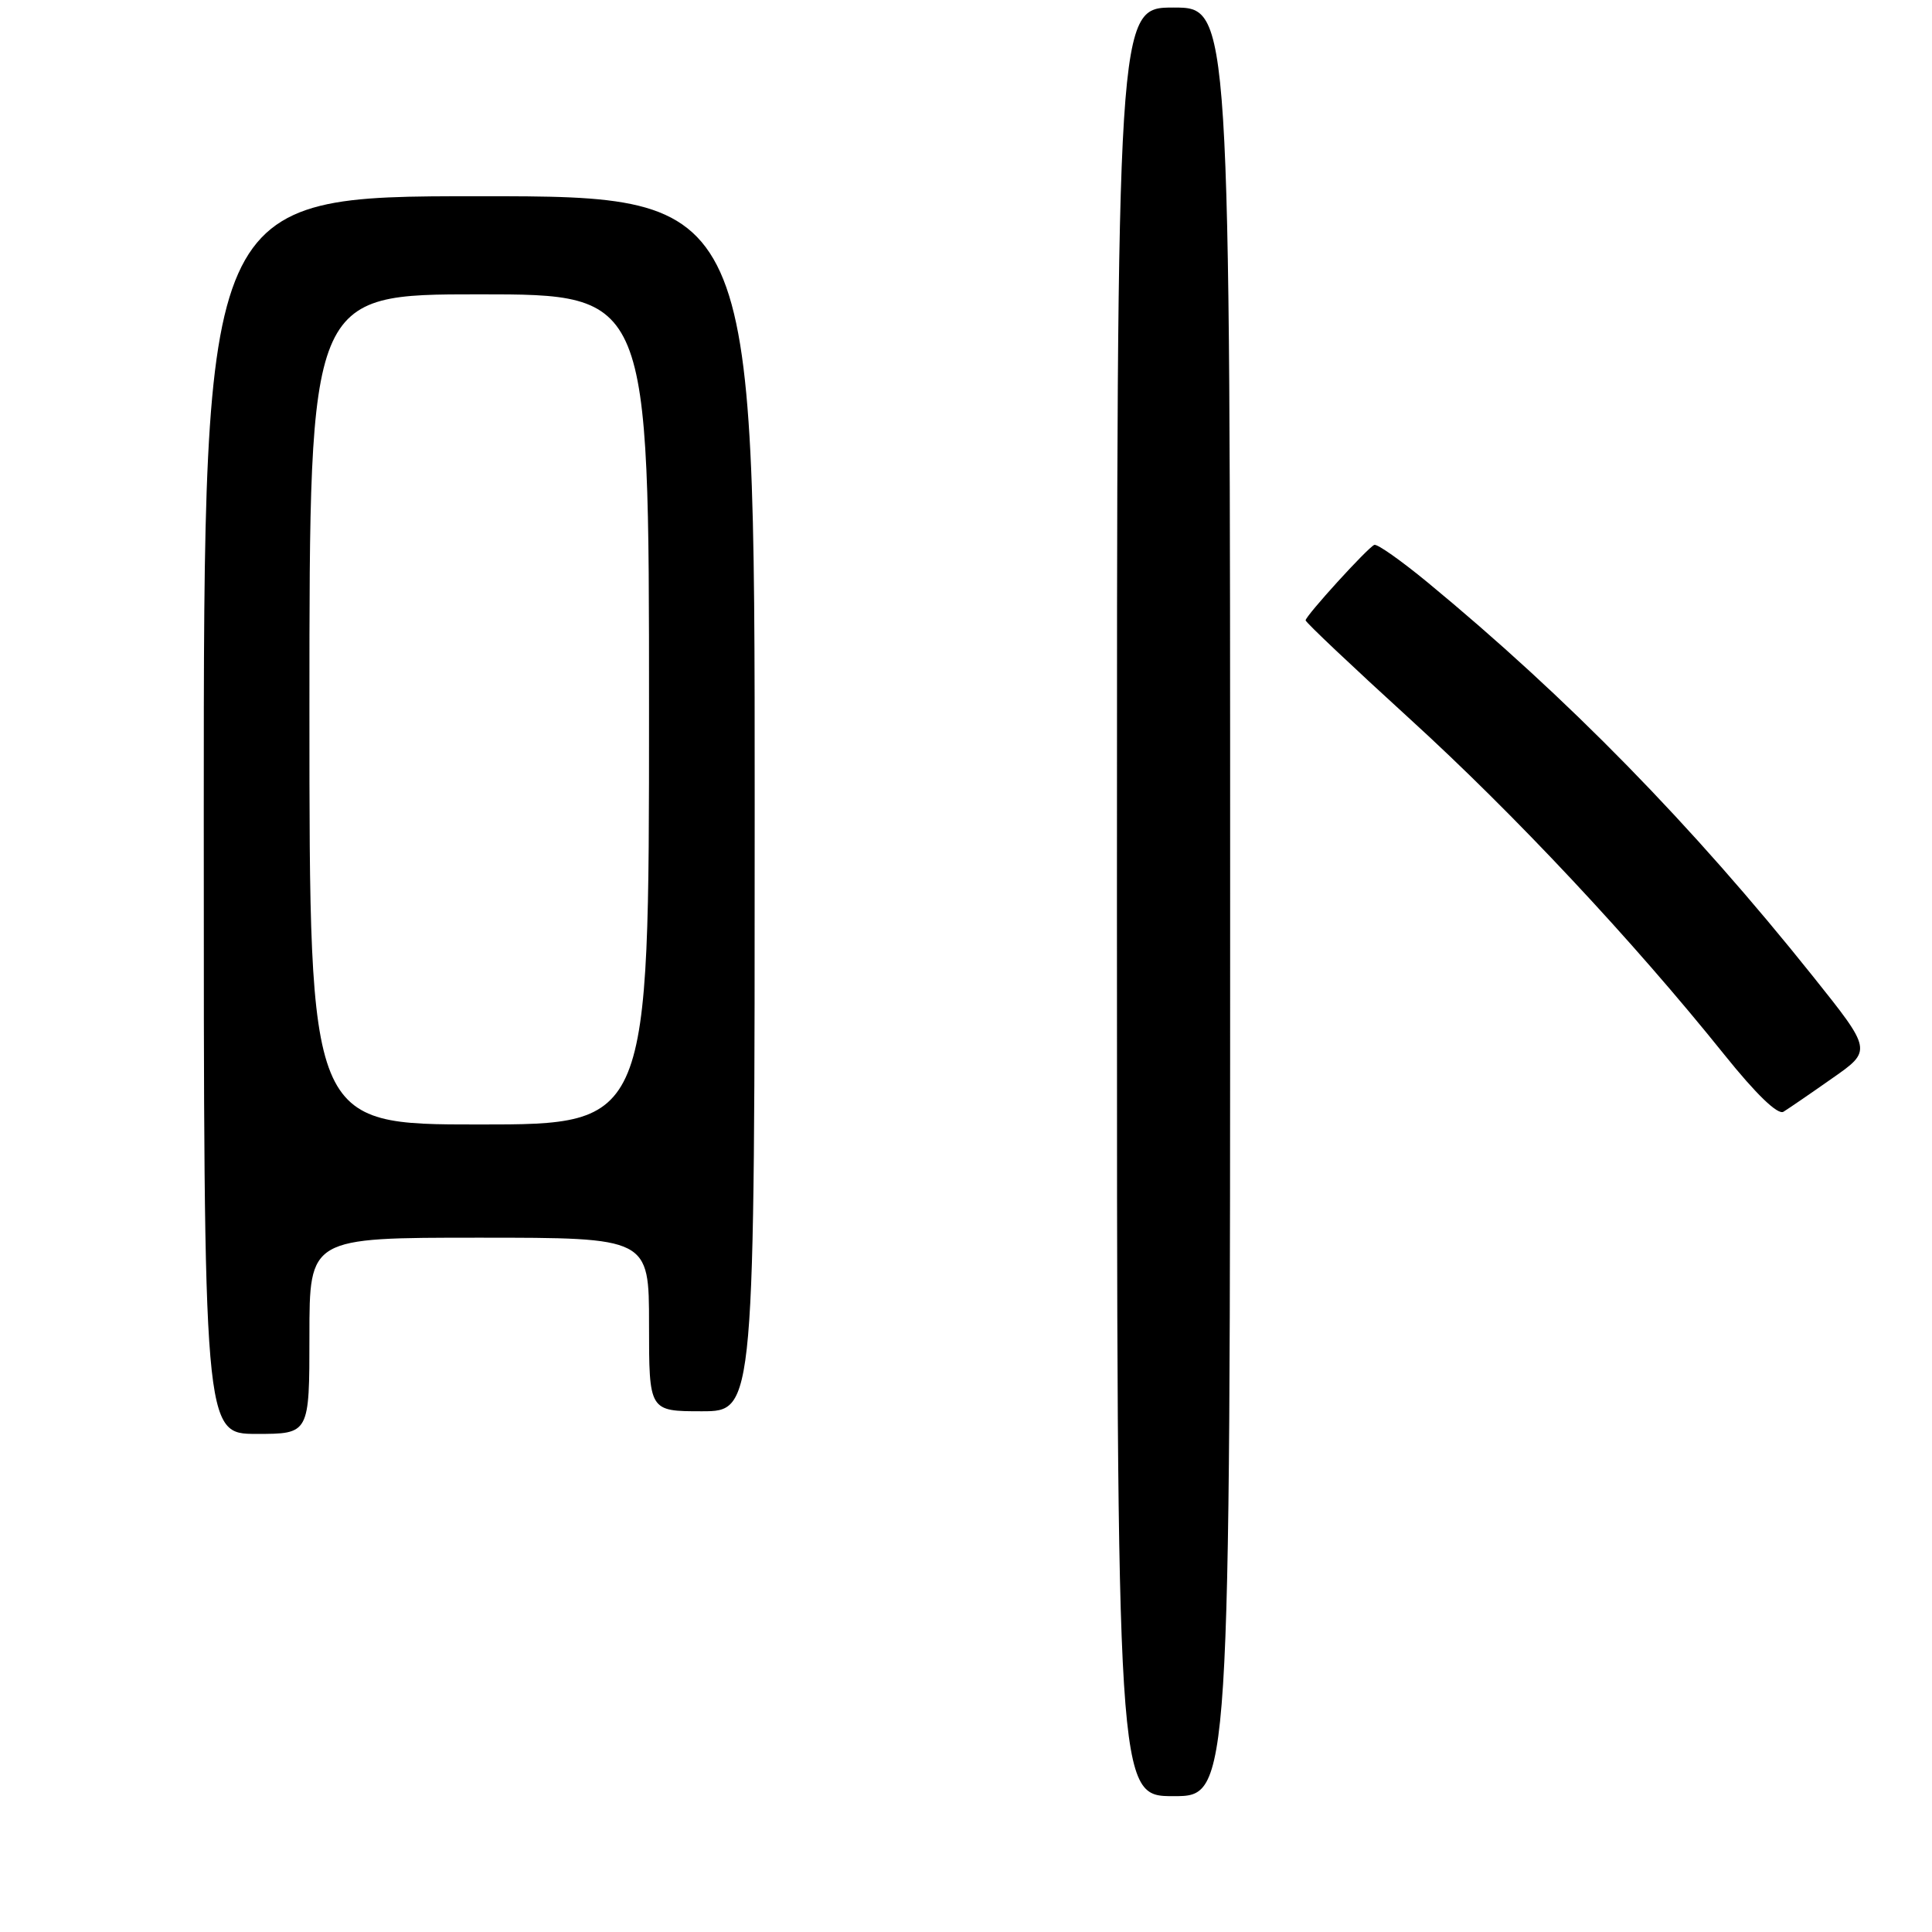 <?xml version="1.0" encoding="UTF-8" standalone="no"?>
<!DOCTYPE svg PUBLIC "-//W3C//DTD SVG 1.1//EN" "http://www.w3.org/Graphics/SVG/1.1/DTD/svg11.dtd" >
<svg xmlns="http://www.w3.org/2000/svg" xmlns:xlink="http://www.w3.org/1999/xlink" version="1.1" viewBox="0 0 256 256">
 <g >
 <path fill="currentColor"
d=" M 163.00 119.50 C 163.00 1.00 163.00 1.00 155.50 1.00 C 148.00 1.00 148.00 1.00 148.00 119.50 C 148.00 238.00 148.00 238.00 155.50 238.00 C 163.00 238.00 163.00 238.00 163.00 119.50 Z  M 41.00 177.00 C 41.00 164.00 41.00 164.00 63.50 164.00 C 86.00 164.00 86.00 164.00 86.00 175.50 C 86.00 187.00 86.00 187.00 93.00 187.00 C 100.00 187.00 100.00 187.00 100.00 106.50 C 100.00 26.00 100.00 26.00 63.50 26.00 C 27.00 26.00 27.00 26.00 27.00 108.00 C 27.00 190.00 27.00 190.00 34.00 190.00 C 41.00 190.00 41.00 190.00 41.00 177.00 Z  M 242.78 142.88 C 248.07 139.19 248.07 139.19 240.20 129.34 C 224.17 109.28 207.73 92.48 189.14 77.15 C 185.64 74.27 182.48 72.04 182.10 72.20 C 181.19 72.60 173.00 81.60 173.00 82.20 C 173.00 82.46 179.20 88.32 186.78 95.23 C 200.70 107.92 216.31 124.58 228.50 139.77 C 232.69 144.99 235.57 147.77 236.32 147.31 C 236.97 146.91 239.88 144.92 242.78 142.88 Z  M 41.00 94.00 C 41.00 39.00 41.00 39.00 63.50 39.00 C 86.00 39.00 86.00 39.00 86.00 94.00 C 86.00 149.00 86.00 149.00 63.50 149.00 C 41.00 149.00 41.00 149.00 41.00 94.00 Z "/>
</g>
</svg>